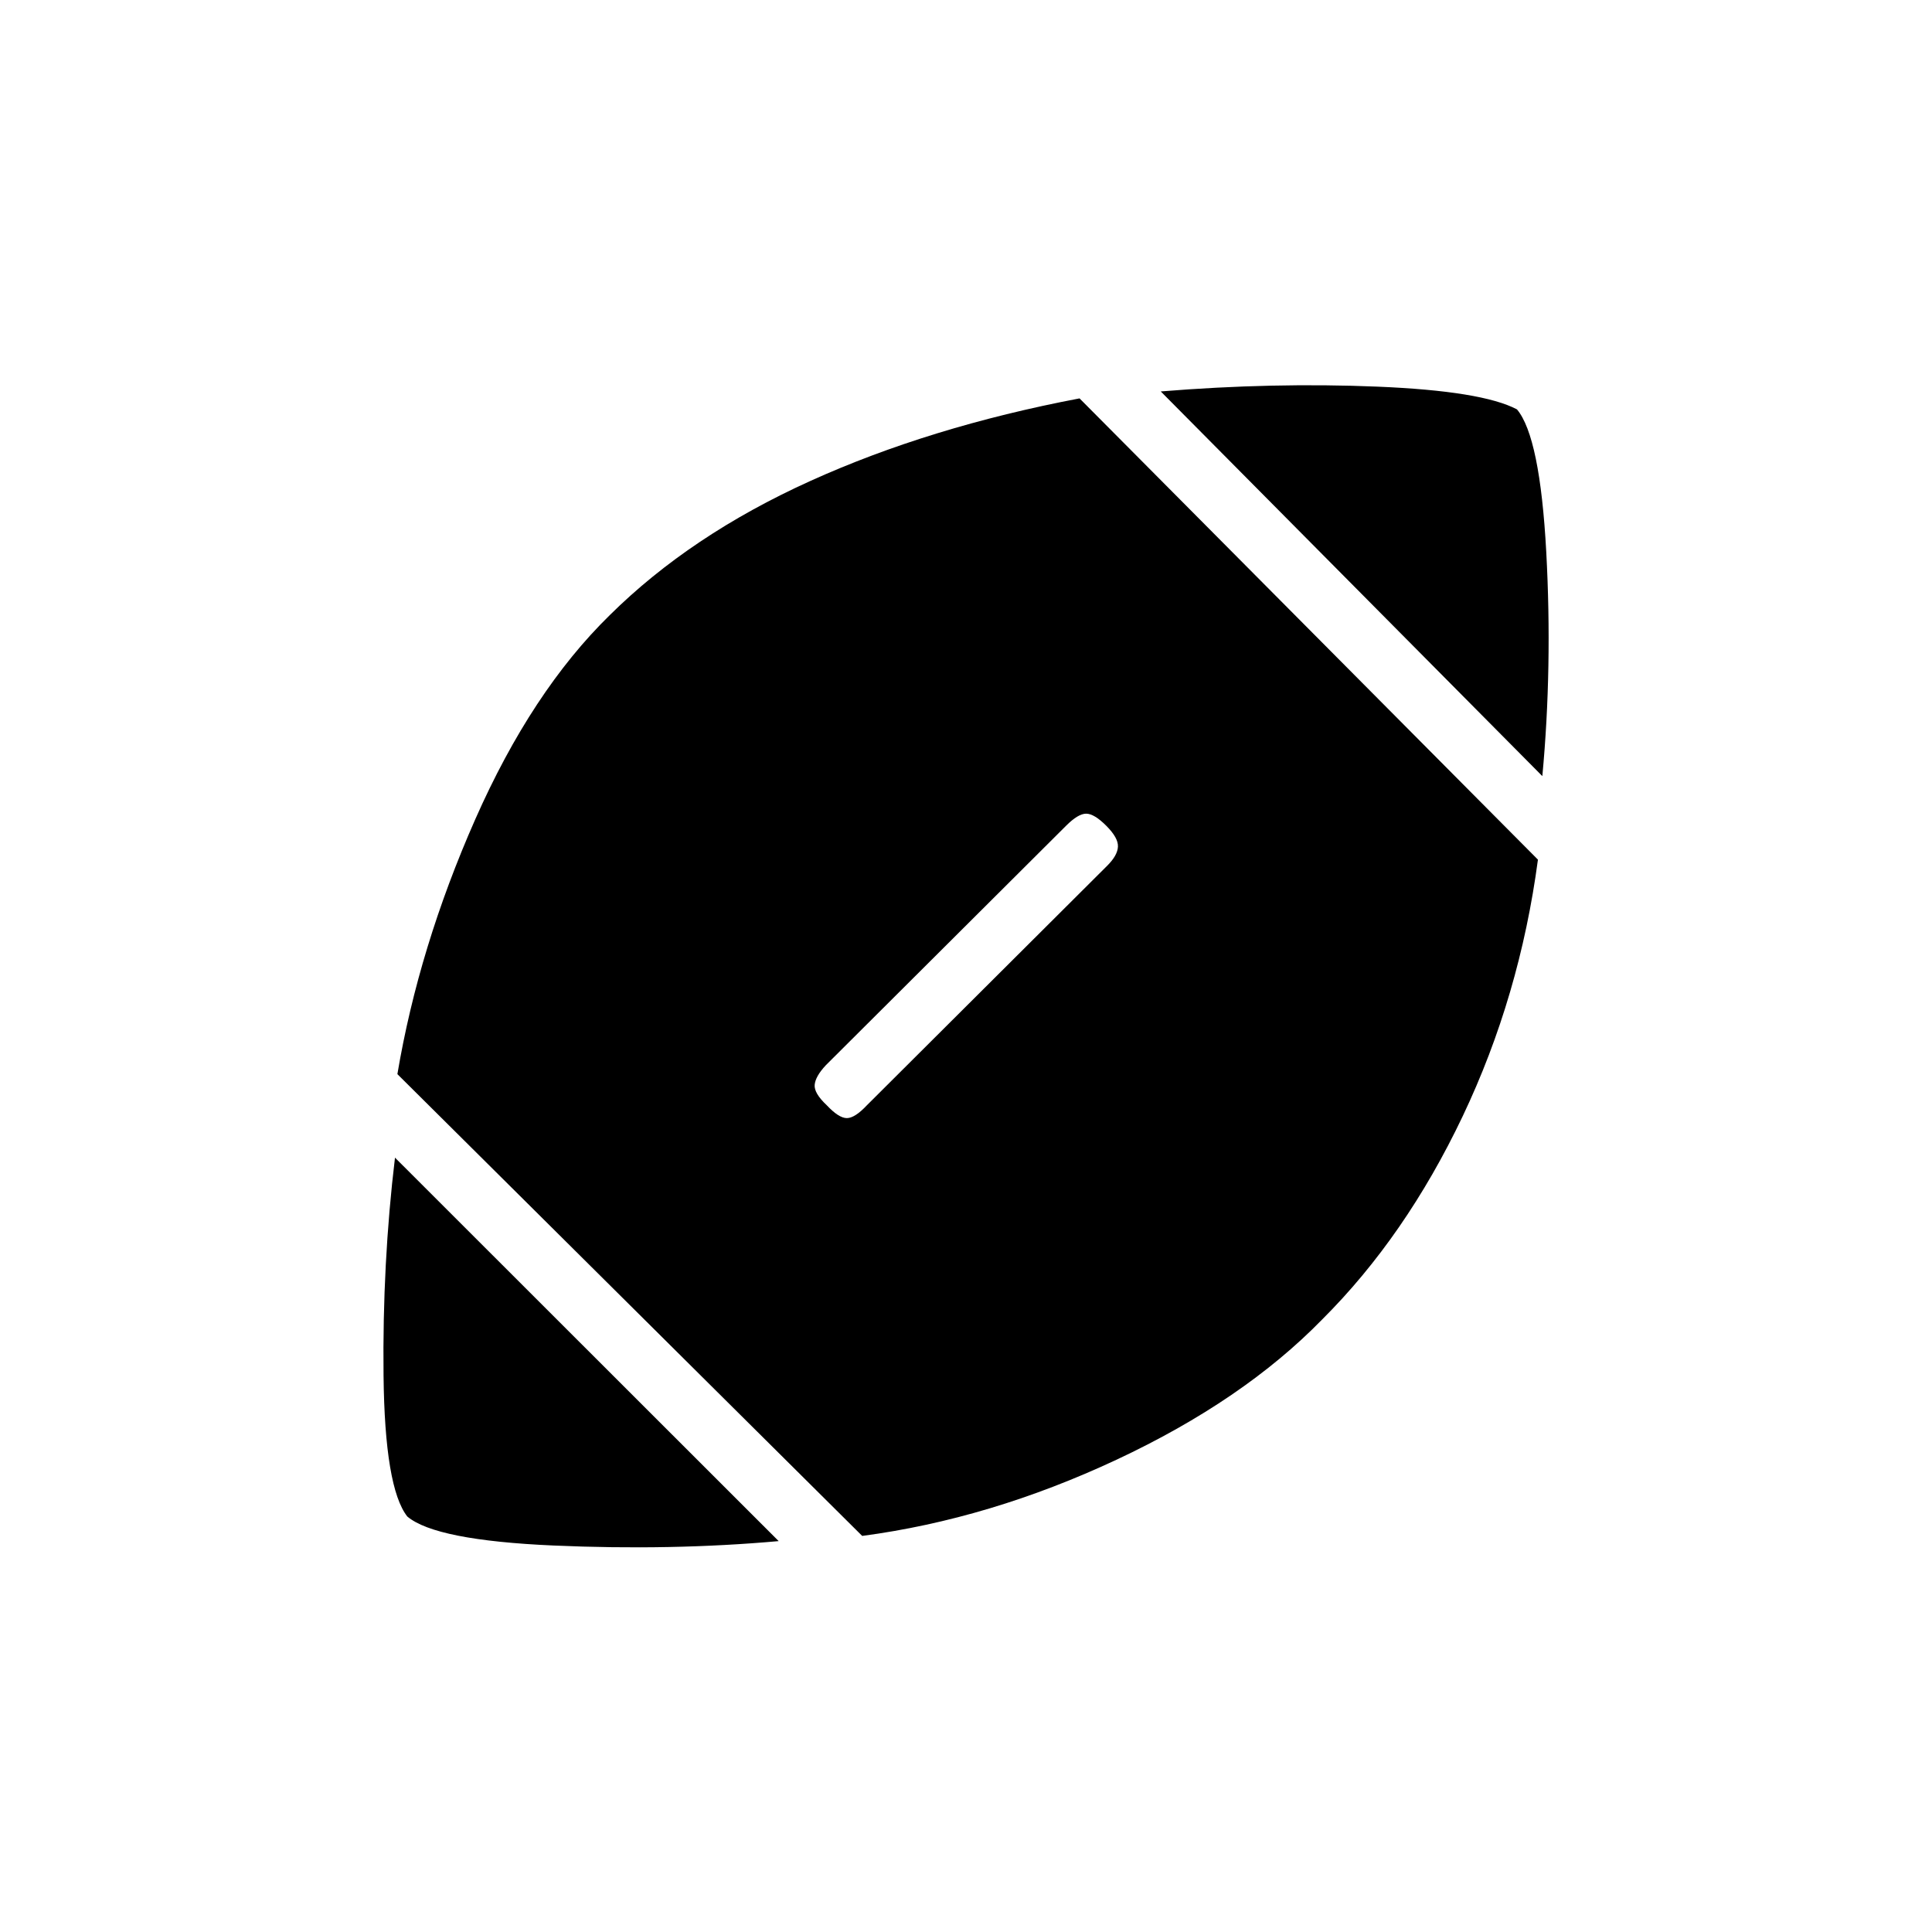<svg xmlns="http://www.w3.org/2000/svg" height="20" viewBox="0 -960 960 960" width="20"><path d="M386.92-194.23q-53.19 4.77-111.86 2.19-58.68-2.58-72.68-14.42-11.19-14.27-11.8-70.08-.62-55.81 5.69-108.23l190.65 190.54Zm41.5-2.58L197.46-426.27q10.62-63.04 38.69-126.61 28.08-63.58 66.85-101.47 40.04-39.65 99.5-66.59 59.46-26.94 133.92-41.1l227.77 229.19q-9.04 67.89-37.4 127.52-28.37 59.64-69.79 100.95-39.19 40.19-102.13 69.67-62.95 29.48-126.45 37.9Zm2.35-214 119.42-119.04q5.12-5.11 5.31-9.48.19-4.36-5.81-10.36-6-6-9.98-6-3.98 0-9.98 6L410.31-430.65q-5.12 5.5-5.5 9.67-.39 4.17 6 10.17 6 6.39 9.98 6.39 3.98 0 9.98-6.39Zm335.61-163.54L576.77-765.5q55.73-4.54 107.71-2.38 51.98 2.15 69.29 11.3 11.46 13.62 14.56 70.89 3.09 57.27-1.95 111.34Z"/></svg>